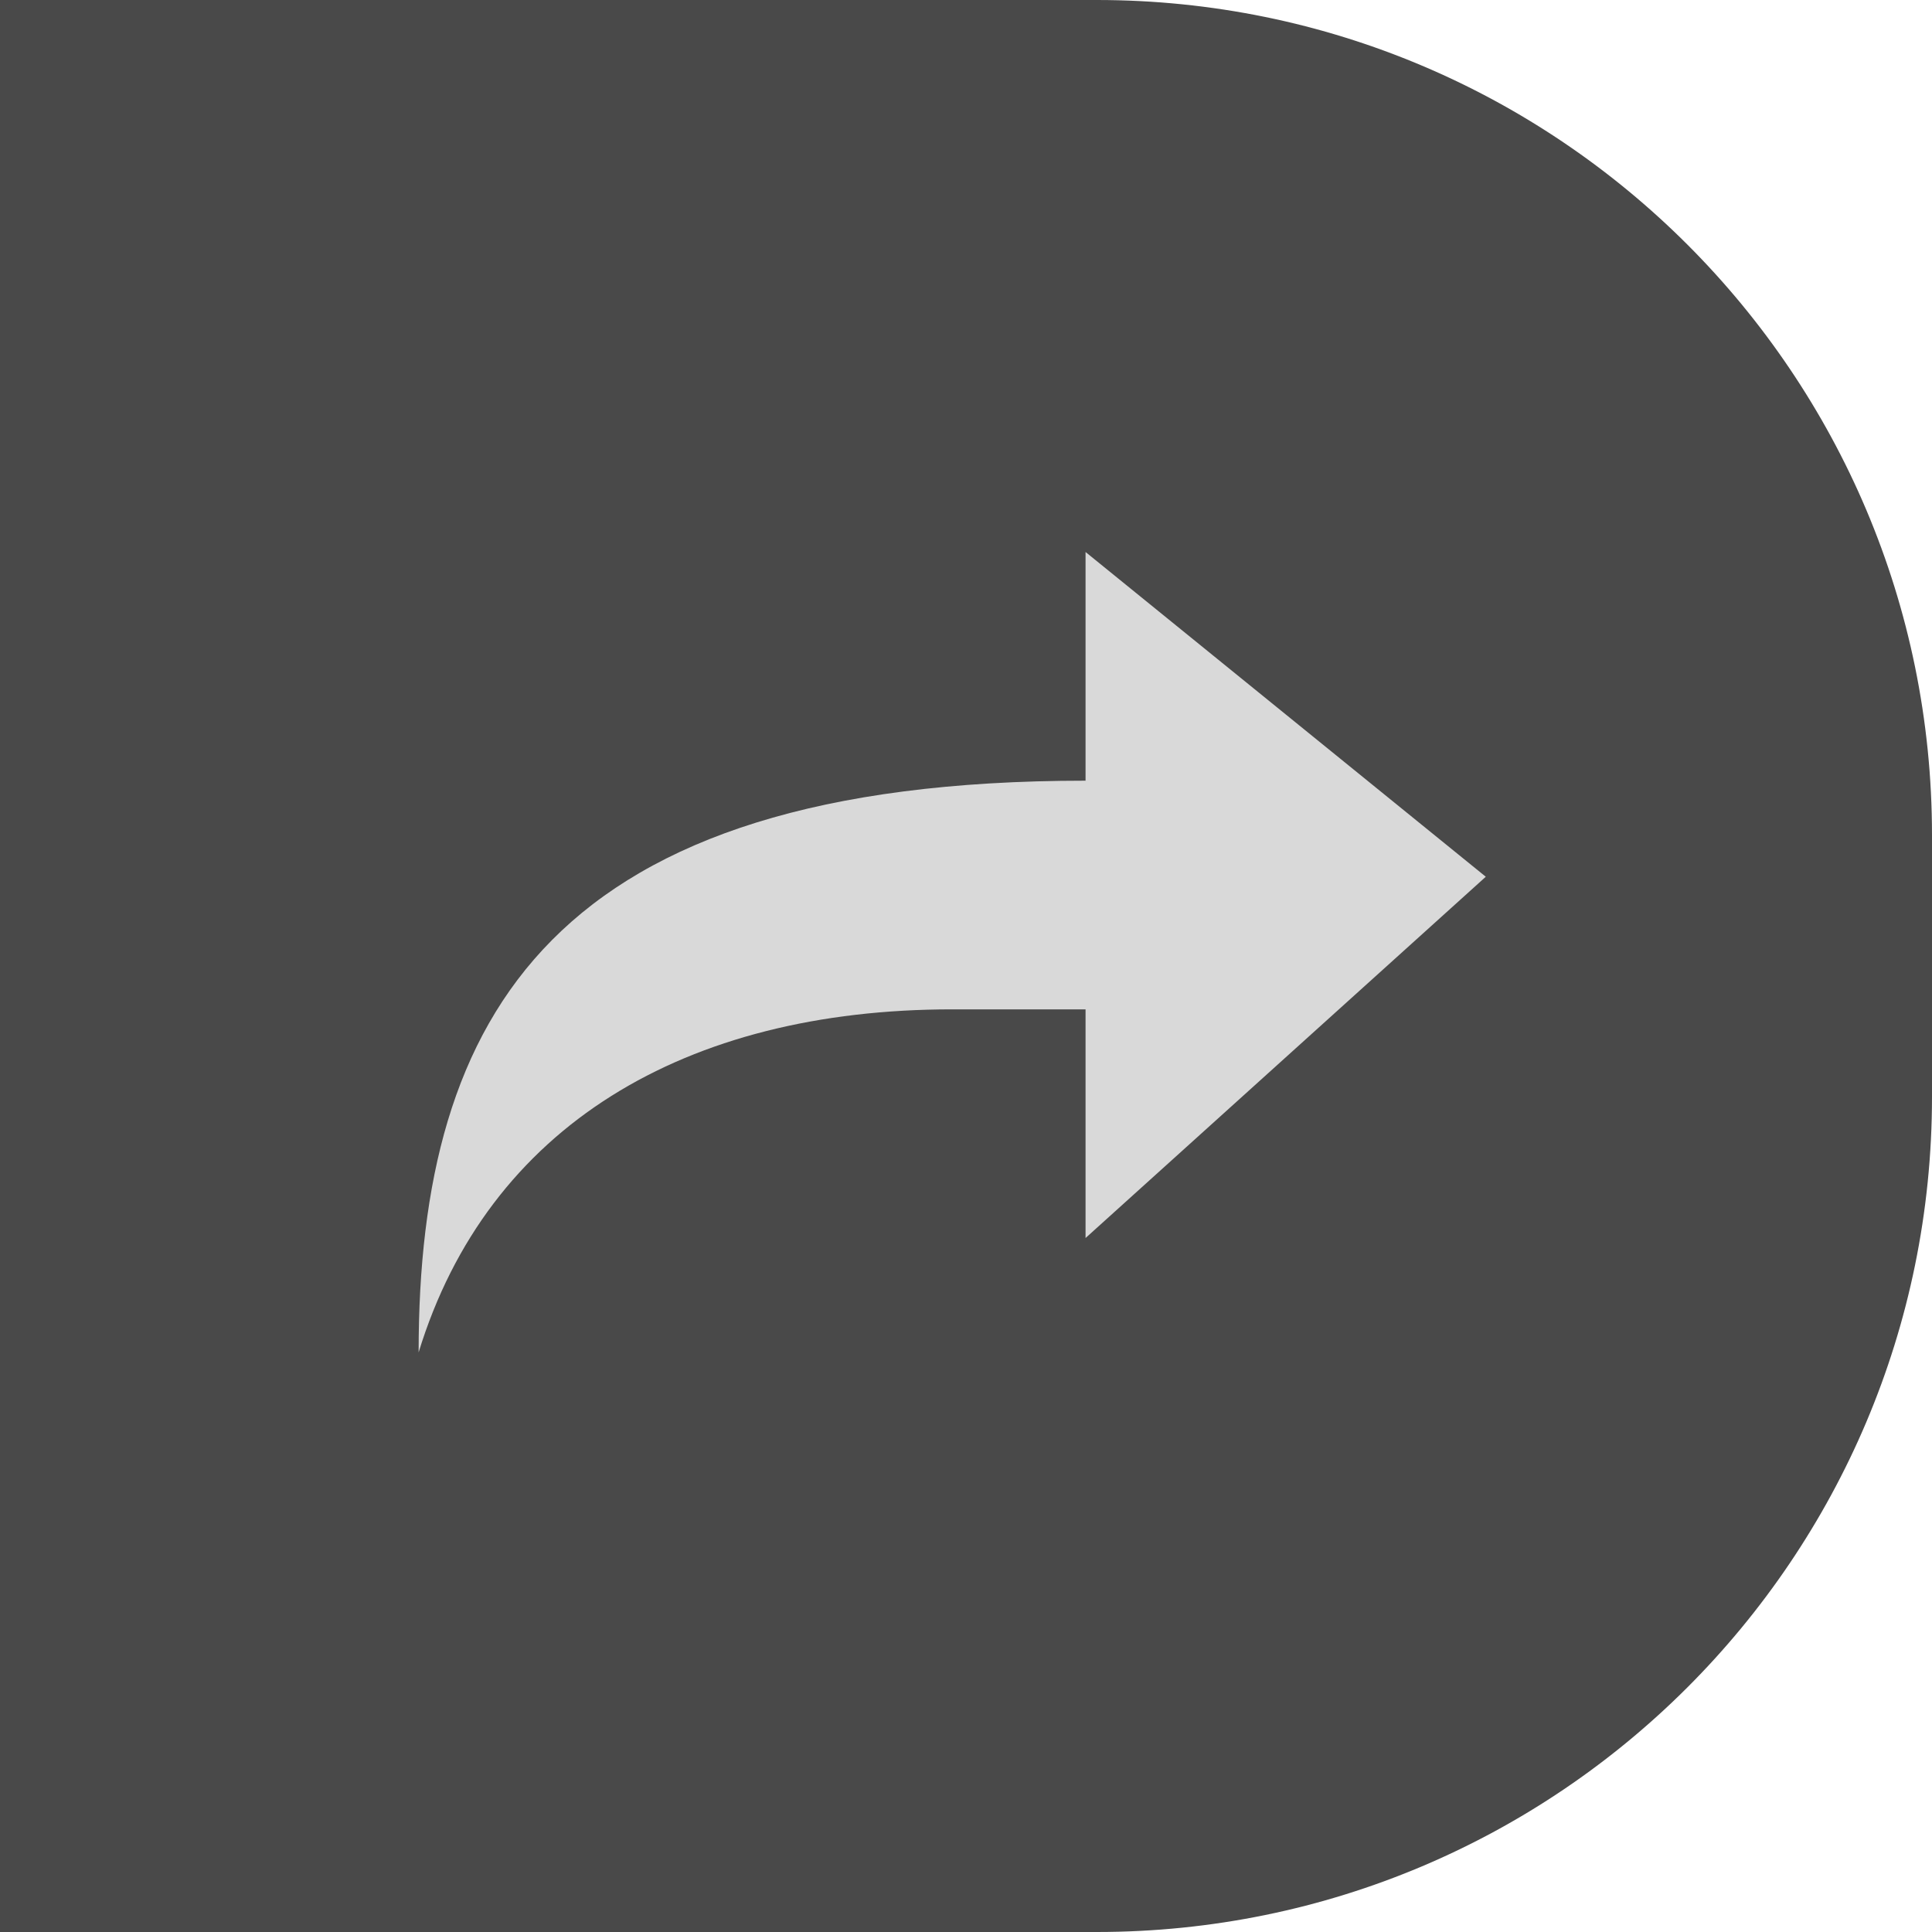 <svg width="25" height="25" viewBox="0 0 25 25" fill="none" xmlns="http://www.w3.org/2000/svg">
<path d="M0 0H14.193C20.162 0 25 4.838 25 10.807V14.193C25 20.162 20.162 25 14.193 25H0V0Z" fill="#494949"/>
<path d="M14.047 7.143V10.102C7.143 10.102 5.417 13.135 5.417 17.5C6.314 14.57 8.869 13.061 12.321 13.061H14.047V16.02L19.226 11.345L14.047 7.143Z" fill="#D9D9D9"/>
</svg>
